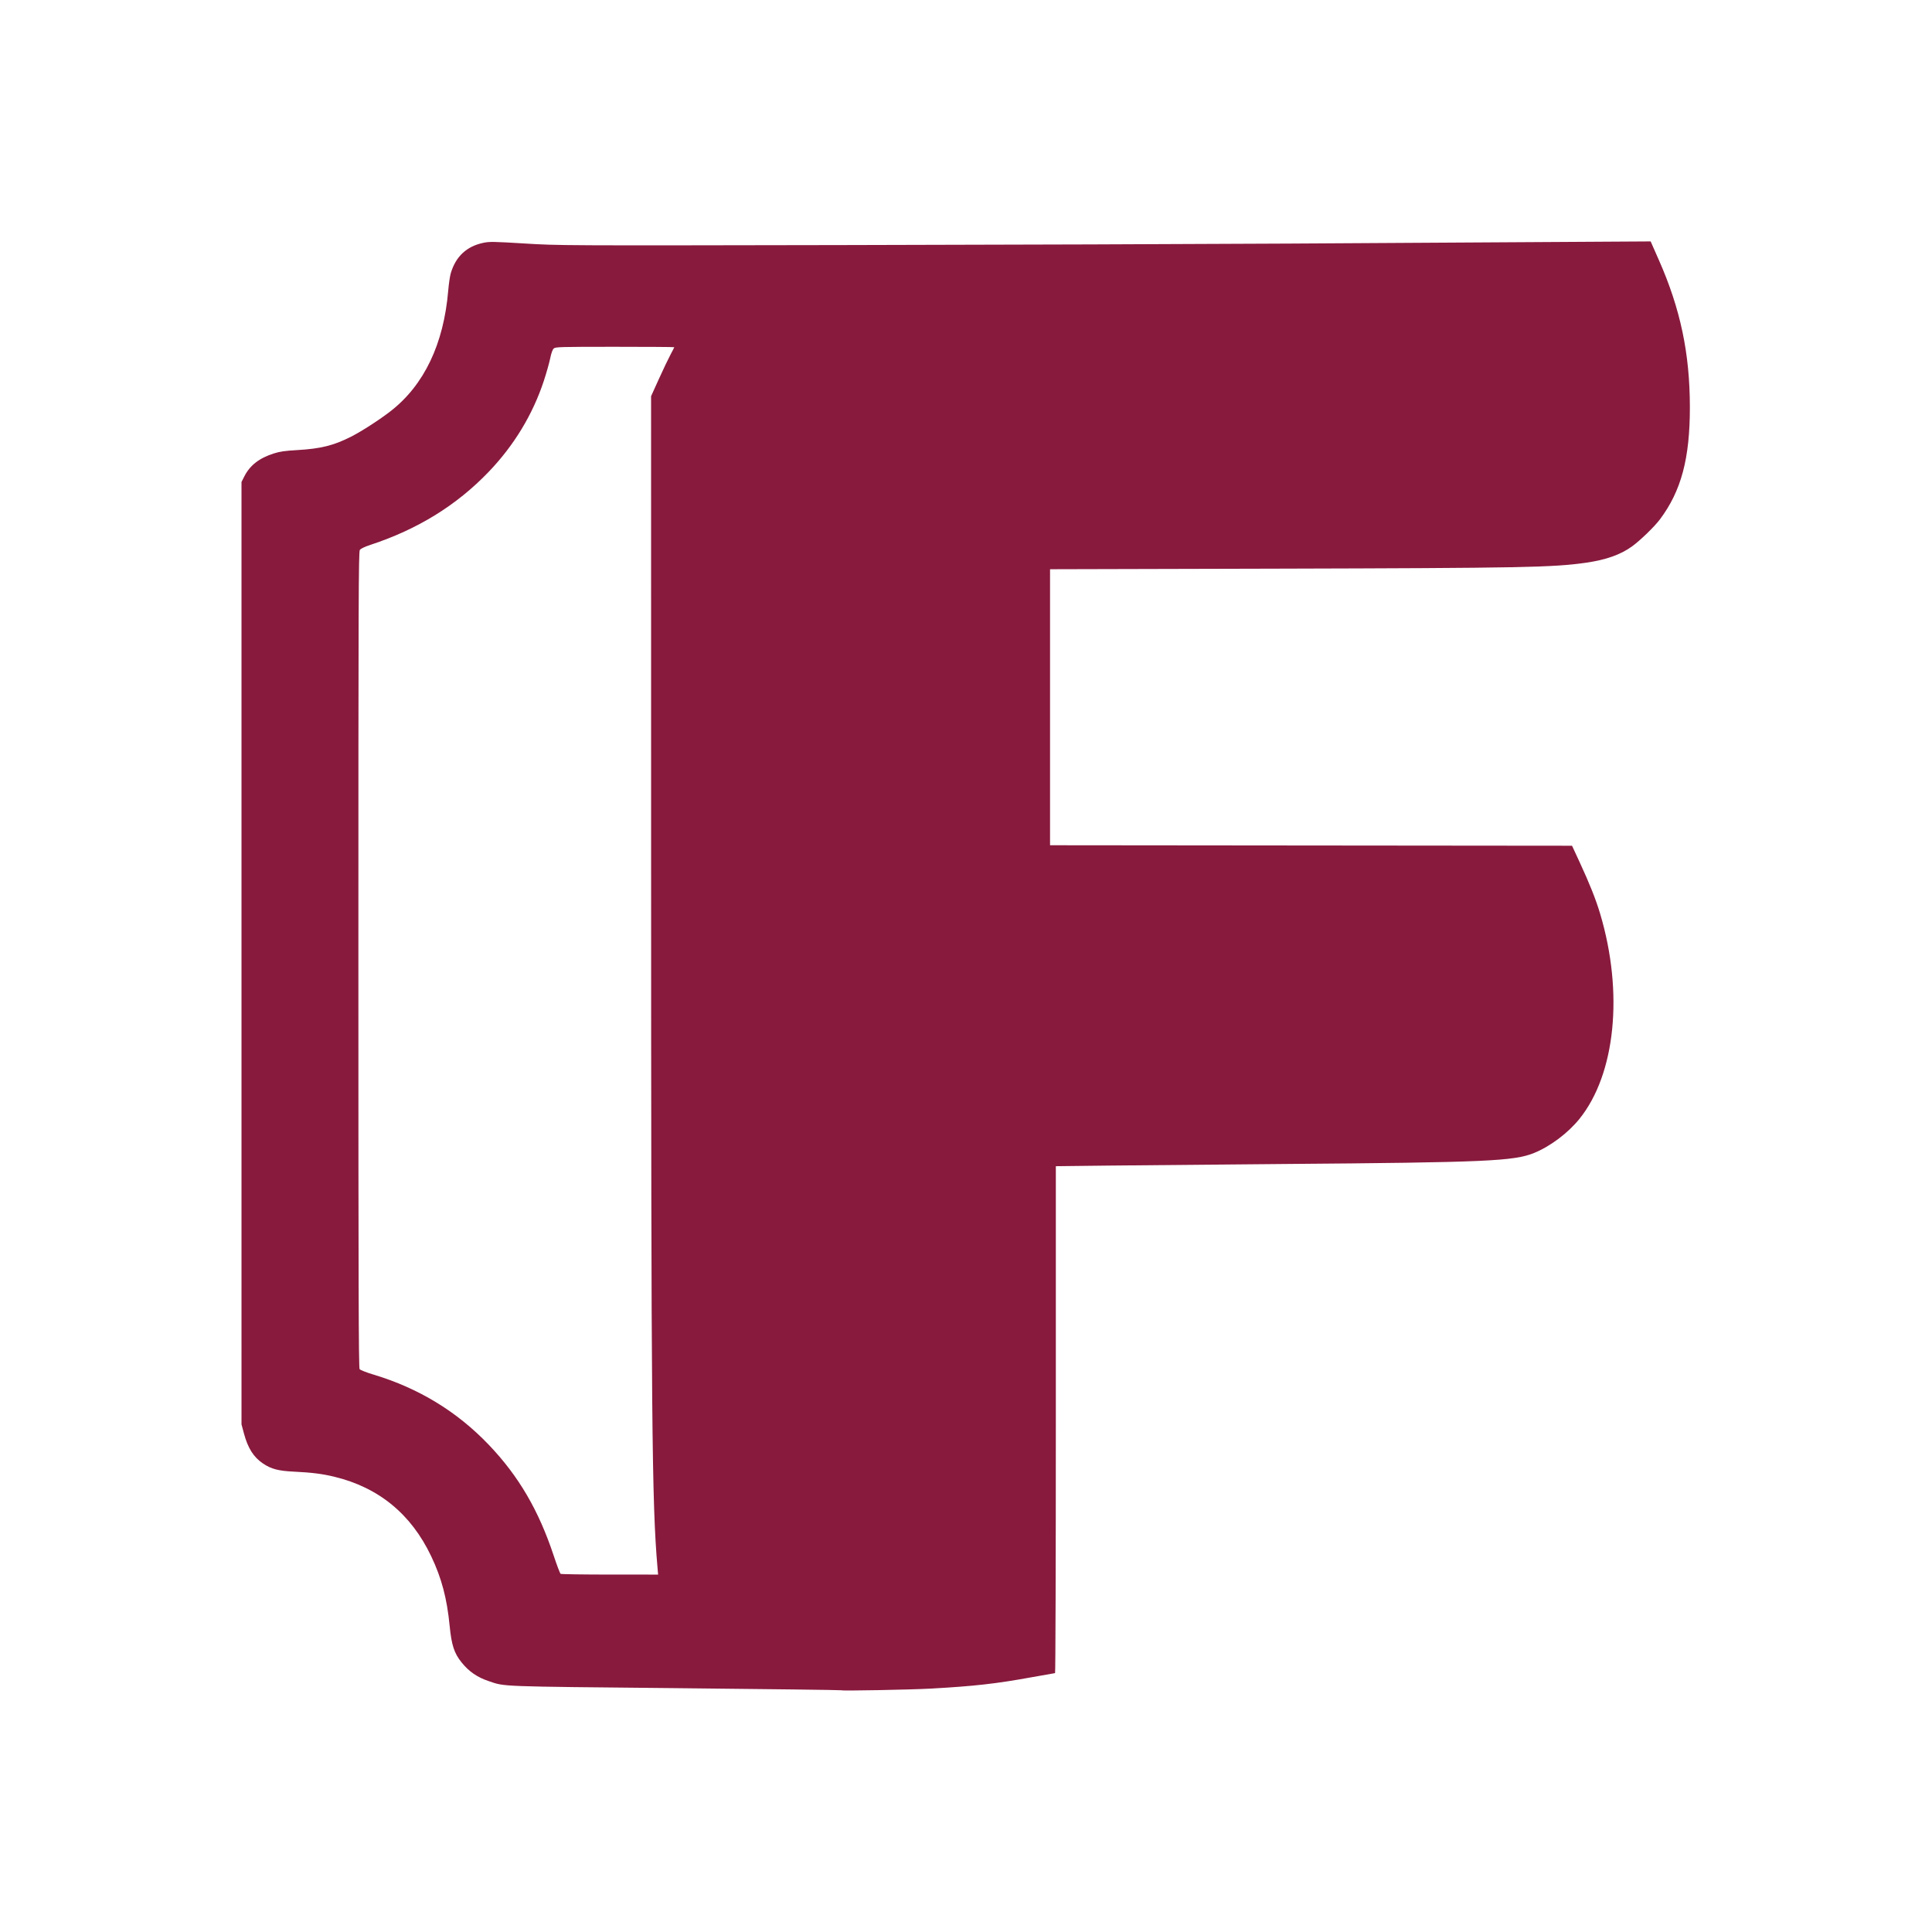 <?xml version="1.0" encoding="UTF-8" standalone="no"?>
<!-- Created with Inkscape (http://www.inkscape.org/) -->

<svg
   version="1.1"
   id="svg1"
   width="2000"
   height="2000"
   viewBox="0 0 2000 2000"
   sodipodi:docname="find-link-medium.svg"
   inkscape:version="1.4 (86a8ad7, 2024-10-11)"
   xmlns:inkscape="http://www.inkscape.org/namespaces/inkscape"
   xmlns:sodipodi="http://sodipodi.sourceforge.net/DTD/sodipodi-0.dtd"
   xmlns="http://www.w3.org/2000/svg"
   xmlns:svg="http://www.w3.org/2000/svg">
  <defs
     id="defs1" />
  <sodipodi:namedview
     id="namedview1"
     pagecolor="#ffffff"
     bordercolor="#000000"
     borderopacity="0.25"
     inkscape:showpageshadow="2"
     inkscape:pageopacity="0.0"
     inkscape:pagecheckerboard="0"
     inkscape:deskcolor="#d1d1d1"
     inkscape:zoom="0.5475"
     inkscape:cx="1072.1461"
     inkscape:cy="1050.2283"
     inkscape:window-width="2560"
     inkscape:window-height="1334"
     inkscape:window-x="3829"
     inkscape:window-y="720"
     inkscape:window-maximized="1"
     inkscape:current-layer="g1" />
  <g
     inkscape:groupmode="layer"
     inkscape:label="Image"
     id="g1">
    <path
       style="fill:#881a3d;fill-opacity:1"
       d="m 871,1749.756 c -0.275,-0.28 -77.45,-1.263 -171.5,-2.184 -184.786,-1.809 -176.474,-1.498 -193.5,-7.245 -12.021,-4.058 -20.447,-9.853 -28.125,-19.345 -7.692,-9.509 -10.446,-17.924 -12.396,-37.885 -2.786,-28.515 -8.303,-49.339 -19.079,-72.023 -20.767,-43.716 -54.334,-71.26 -100.399,-82.385 -12.322,-2.976 -23.413,-4.367 -42,-5.269 -15.872,-0.77 -23.216,-2.708 -31.65,-8.353 -9.844,-6.589 -15.726,-15.86 -19.866,-31.312 l -2.479,-9.254 -0.003,-487.779 -0.003,-487.779 2.89,-5.721 c 5.817,-11.517 15.45,-19.017 30.61,-23.834 6.295,-2 11.461,-2.741 24.235,-3.475 24.307,-1.397 37.797,-4.764 55.786,-13.922 11.099,-5.651 29.582,-17.596 40.98,-26.485 34.559,-26.951 54.841,-69.454 59.495,-124.681 0.588,-6.972 1.779,-15.072 2.648,-18 5.139,-17.322 16.43,-27.862 33.704,-31.464 6.451,-1.345 10.342,-1.282 42.626,0.692 35.442,2.167 36.223,2.171 329.027,1.635 161.425,-0.295 370.225,-0.994 464,-1.552 93.775,-0.558 216.007,-1.287 271.627,-1.62 l 101.127,-0.606 8.514,19.295 c 22.349,50.645 32.048,96.684 32.084,152.295 0.034,53.194 -8.96,86.817 -31.109,116.288 -5.672,7.548 -20.388,21.776 -28.877,27.92 -11.605,8.4 -26.658,13.768 -46.866,16.712 -34.278,4.994 -65.618,5.603 -321.75,6.257 L 1087,589.273 v 142.862 142.862 l 270.182,0.252 270.181,0.252 7.874,17 c 10.289,22.213 16.803,38.584 21.185,53.24 24.482,81.883 15.946,166.346 -21.491,212.638 -11.823,14.62 -30.206,28.413 -46.901,35.19 -20.854,8.466 -49.915,9.746 -258.531,11.391 -69.3,0.546 -150.863,1.283 -181.25,1.637 l -55.25,0.643 v 262.381 c 0,144.309 -0.36,262.381 -0.8,262.381 -0.44,0 -11.802,2.003 -25.25,4.451 -35.817,6.52 -58.711,9.089 -102.95,11.552 -21.183,1.179 -92.248,2.519 -93,1.753 z M 680.643,1622.75 c -5.821,-66.632 -6.583,-152.136 -6.616,-742.429 L 674,410.143 l 8.065,-17.821 c 4.436,-9.802 9.836,-21.118 12,-25.148 C 696.229,363.143 698,359.656 698,359.423 698,359.19 670.375,359 636.611,359 c -57.05,0 -61.528,0.124 -63.356,1.75 -1.286,1.144 -2.568,4.693 -3.701,10.25 -0.954,4.675 -3.904,15.101 -6.557,23.169 -11.493,34.956 -30.991,67.103 -57.301,94.47 -33.134,34.467 -73.2,59.208 -121.947,75.306 -6.269,2.07 -10.287,3.984 -11.25,5.36 C 371.173,571.198 371,620.134 371,993.531 c 0,336.098 0.255,422.432 1.25,423.783 0.705,0.957 7.049,3.444 14.55,5.705 46.651,14.06 86.265,38.192 119.134,72.573 30.911,32.333 51.673,67.785 67.294,114.908 3.282,9.9 6.486,18.331 7.12,18.735 0.634,0.404 23.602,0.742 51.04,0.75 l 49.888,0.015 z"
       id="path1" />
  </g>
</svg>
